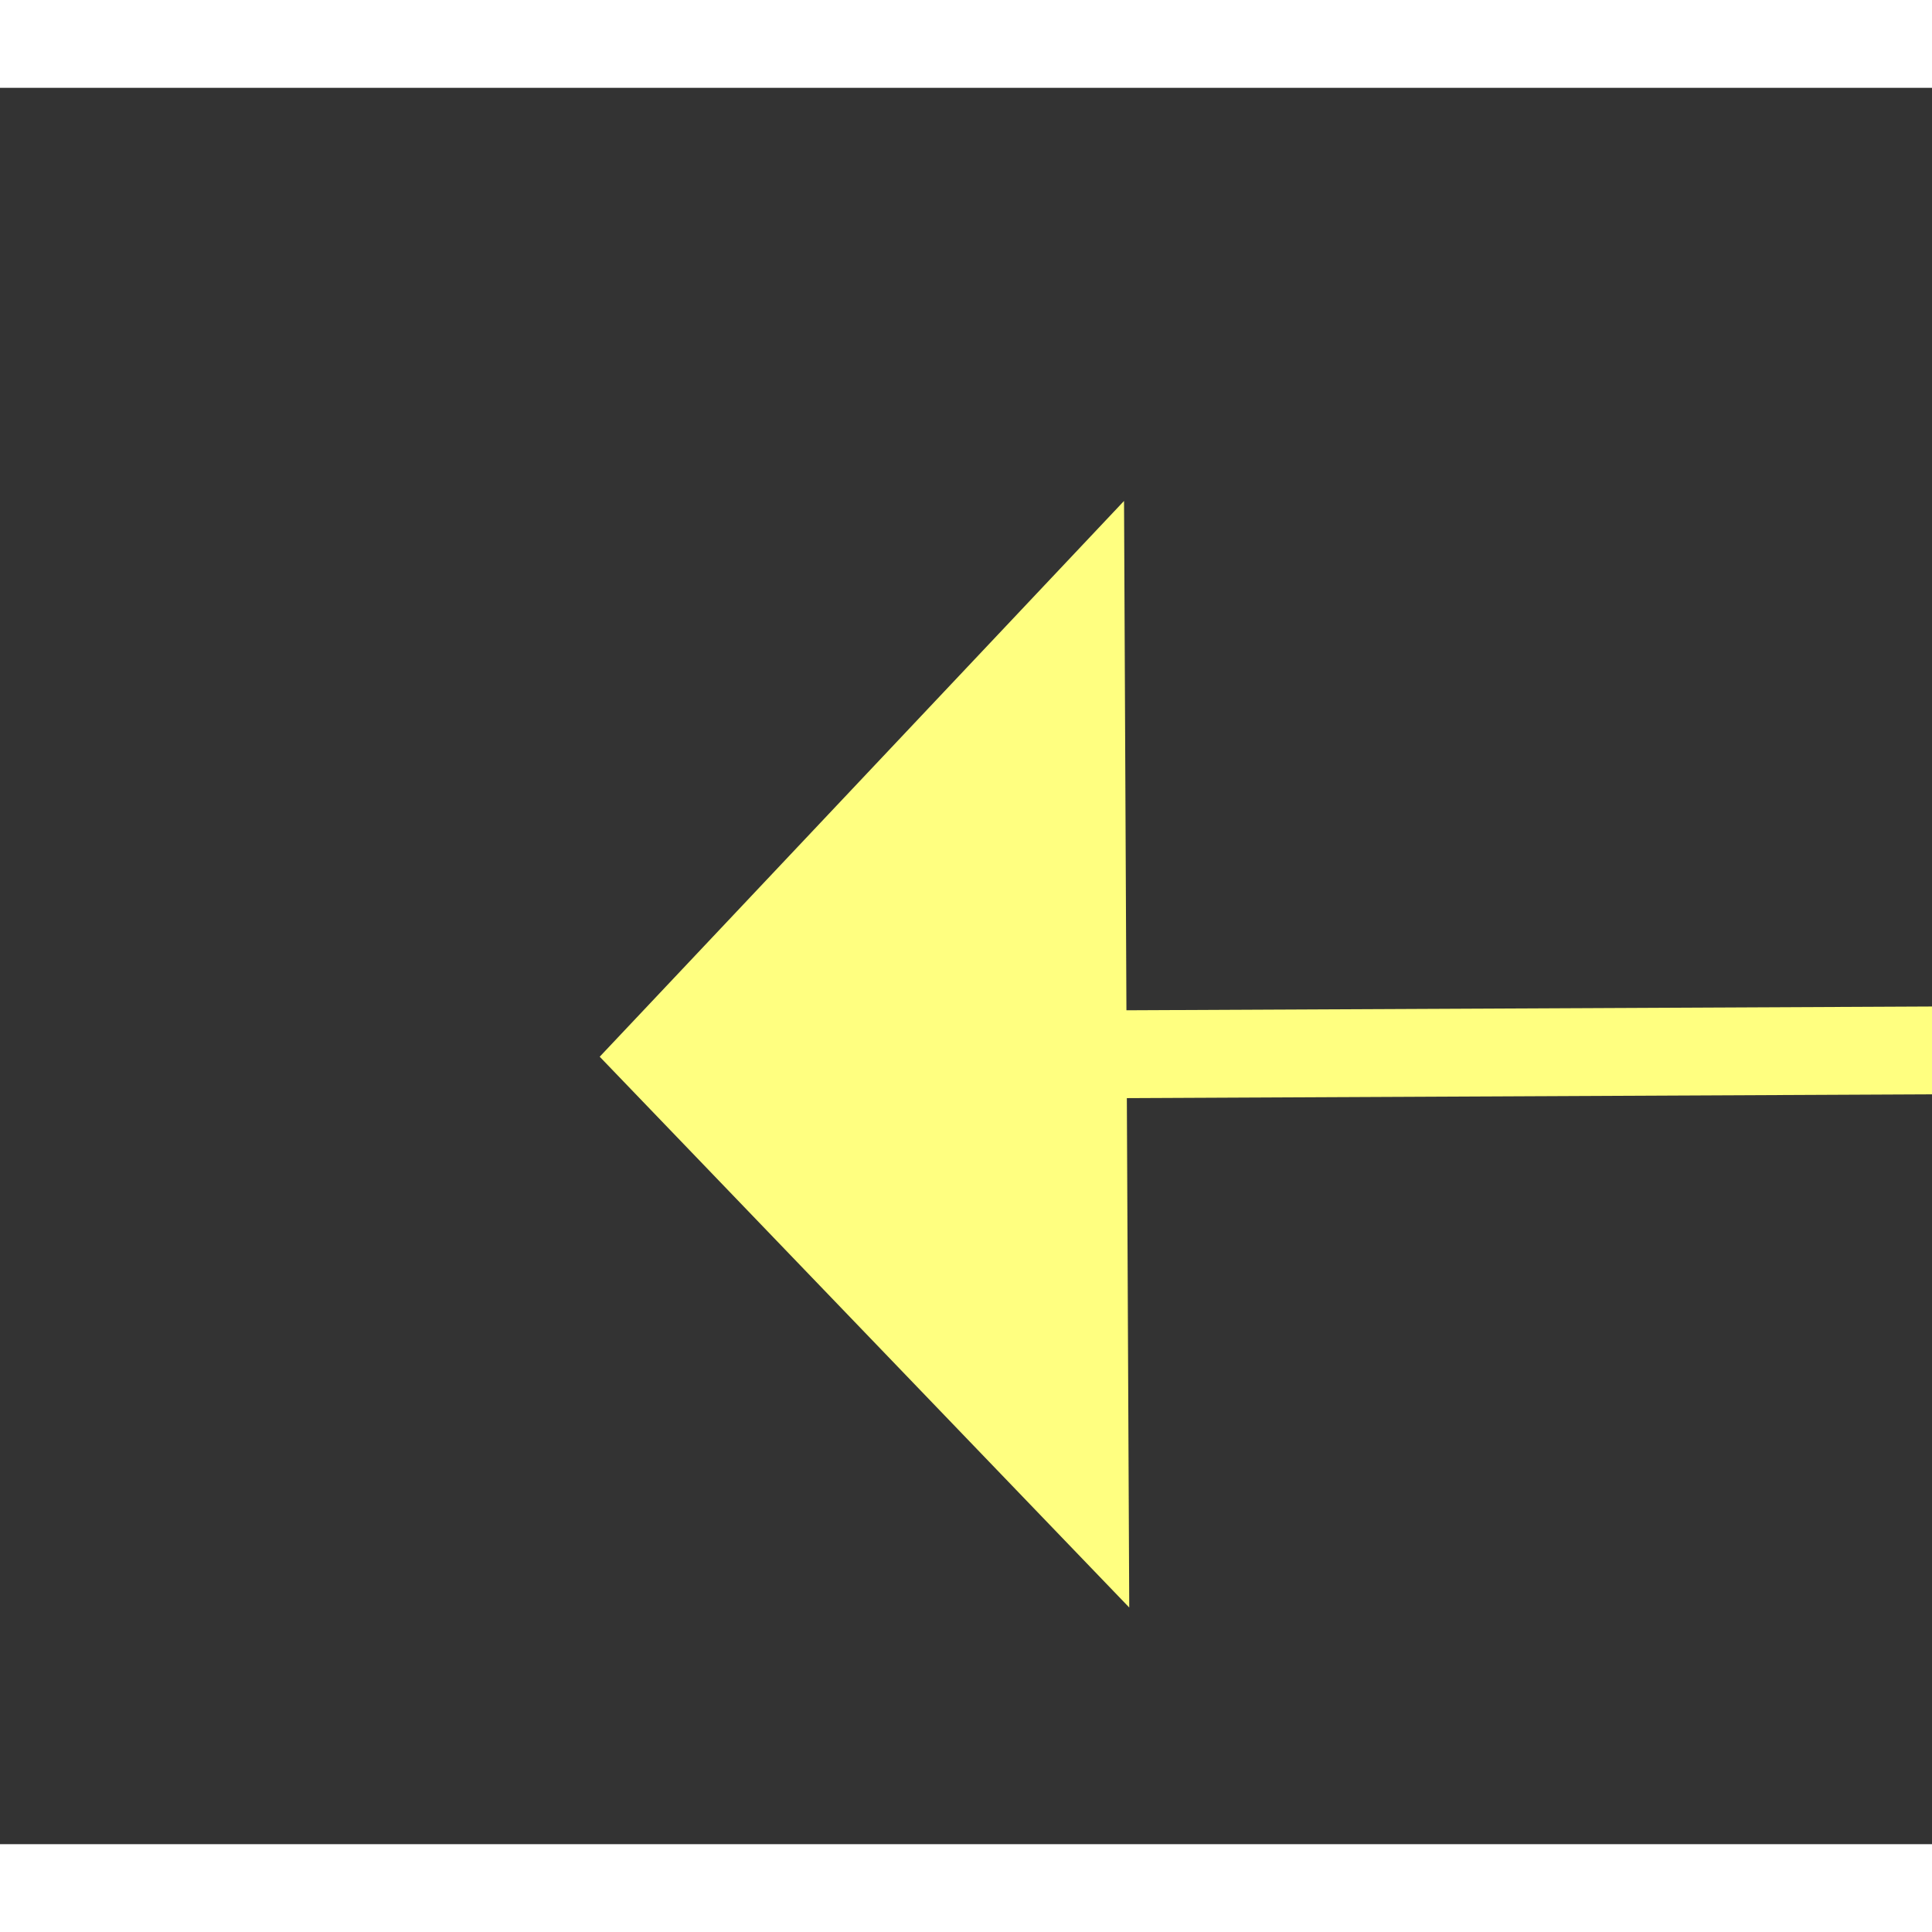 ﻿<?xml version="1.0" encoding="utf-8"?>
<svg version="1.1" xmlns:xlink="http://www.w3.org/1999/xlink" width="22px" height="22px" preserveAspectRatio="xMinYMid meet" viewBox="870 2931  22 20" xmlns="http://www.w3.org/2000/svg">
  <rect x="870" y="2931" width="22" height="20" fill="#333333" stroke="none"/>
  <g transform="matrix(0.643 -0.766 0.766 0.643 -1938.233 1725.447 )">
    <path d="M 73 132  L 50 59  L 3.233 3.814  " stroke-width="1" stroke="#ffff80" fill="none" transform="matrix(1 0 0 1 878 2938 )" />
    <path d="M 8.685 0.504  L 0 0  L -0.927 8.65  L 8.685 0.504  Z " fill-rule="nonzero" fill="#ffff80" stroke="none" transform="matrix(1 0 0 1 878 2938 )" />
  </g>
</svg>